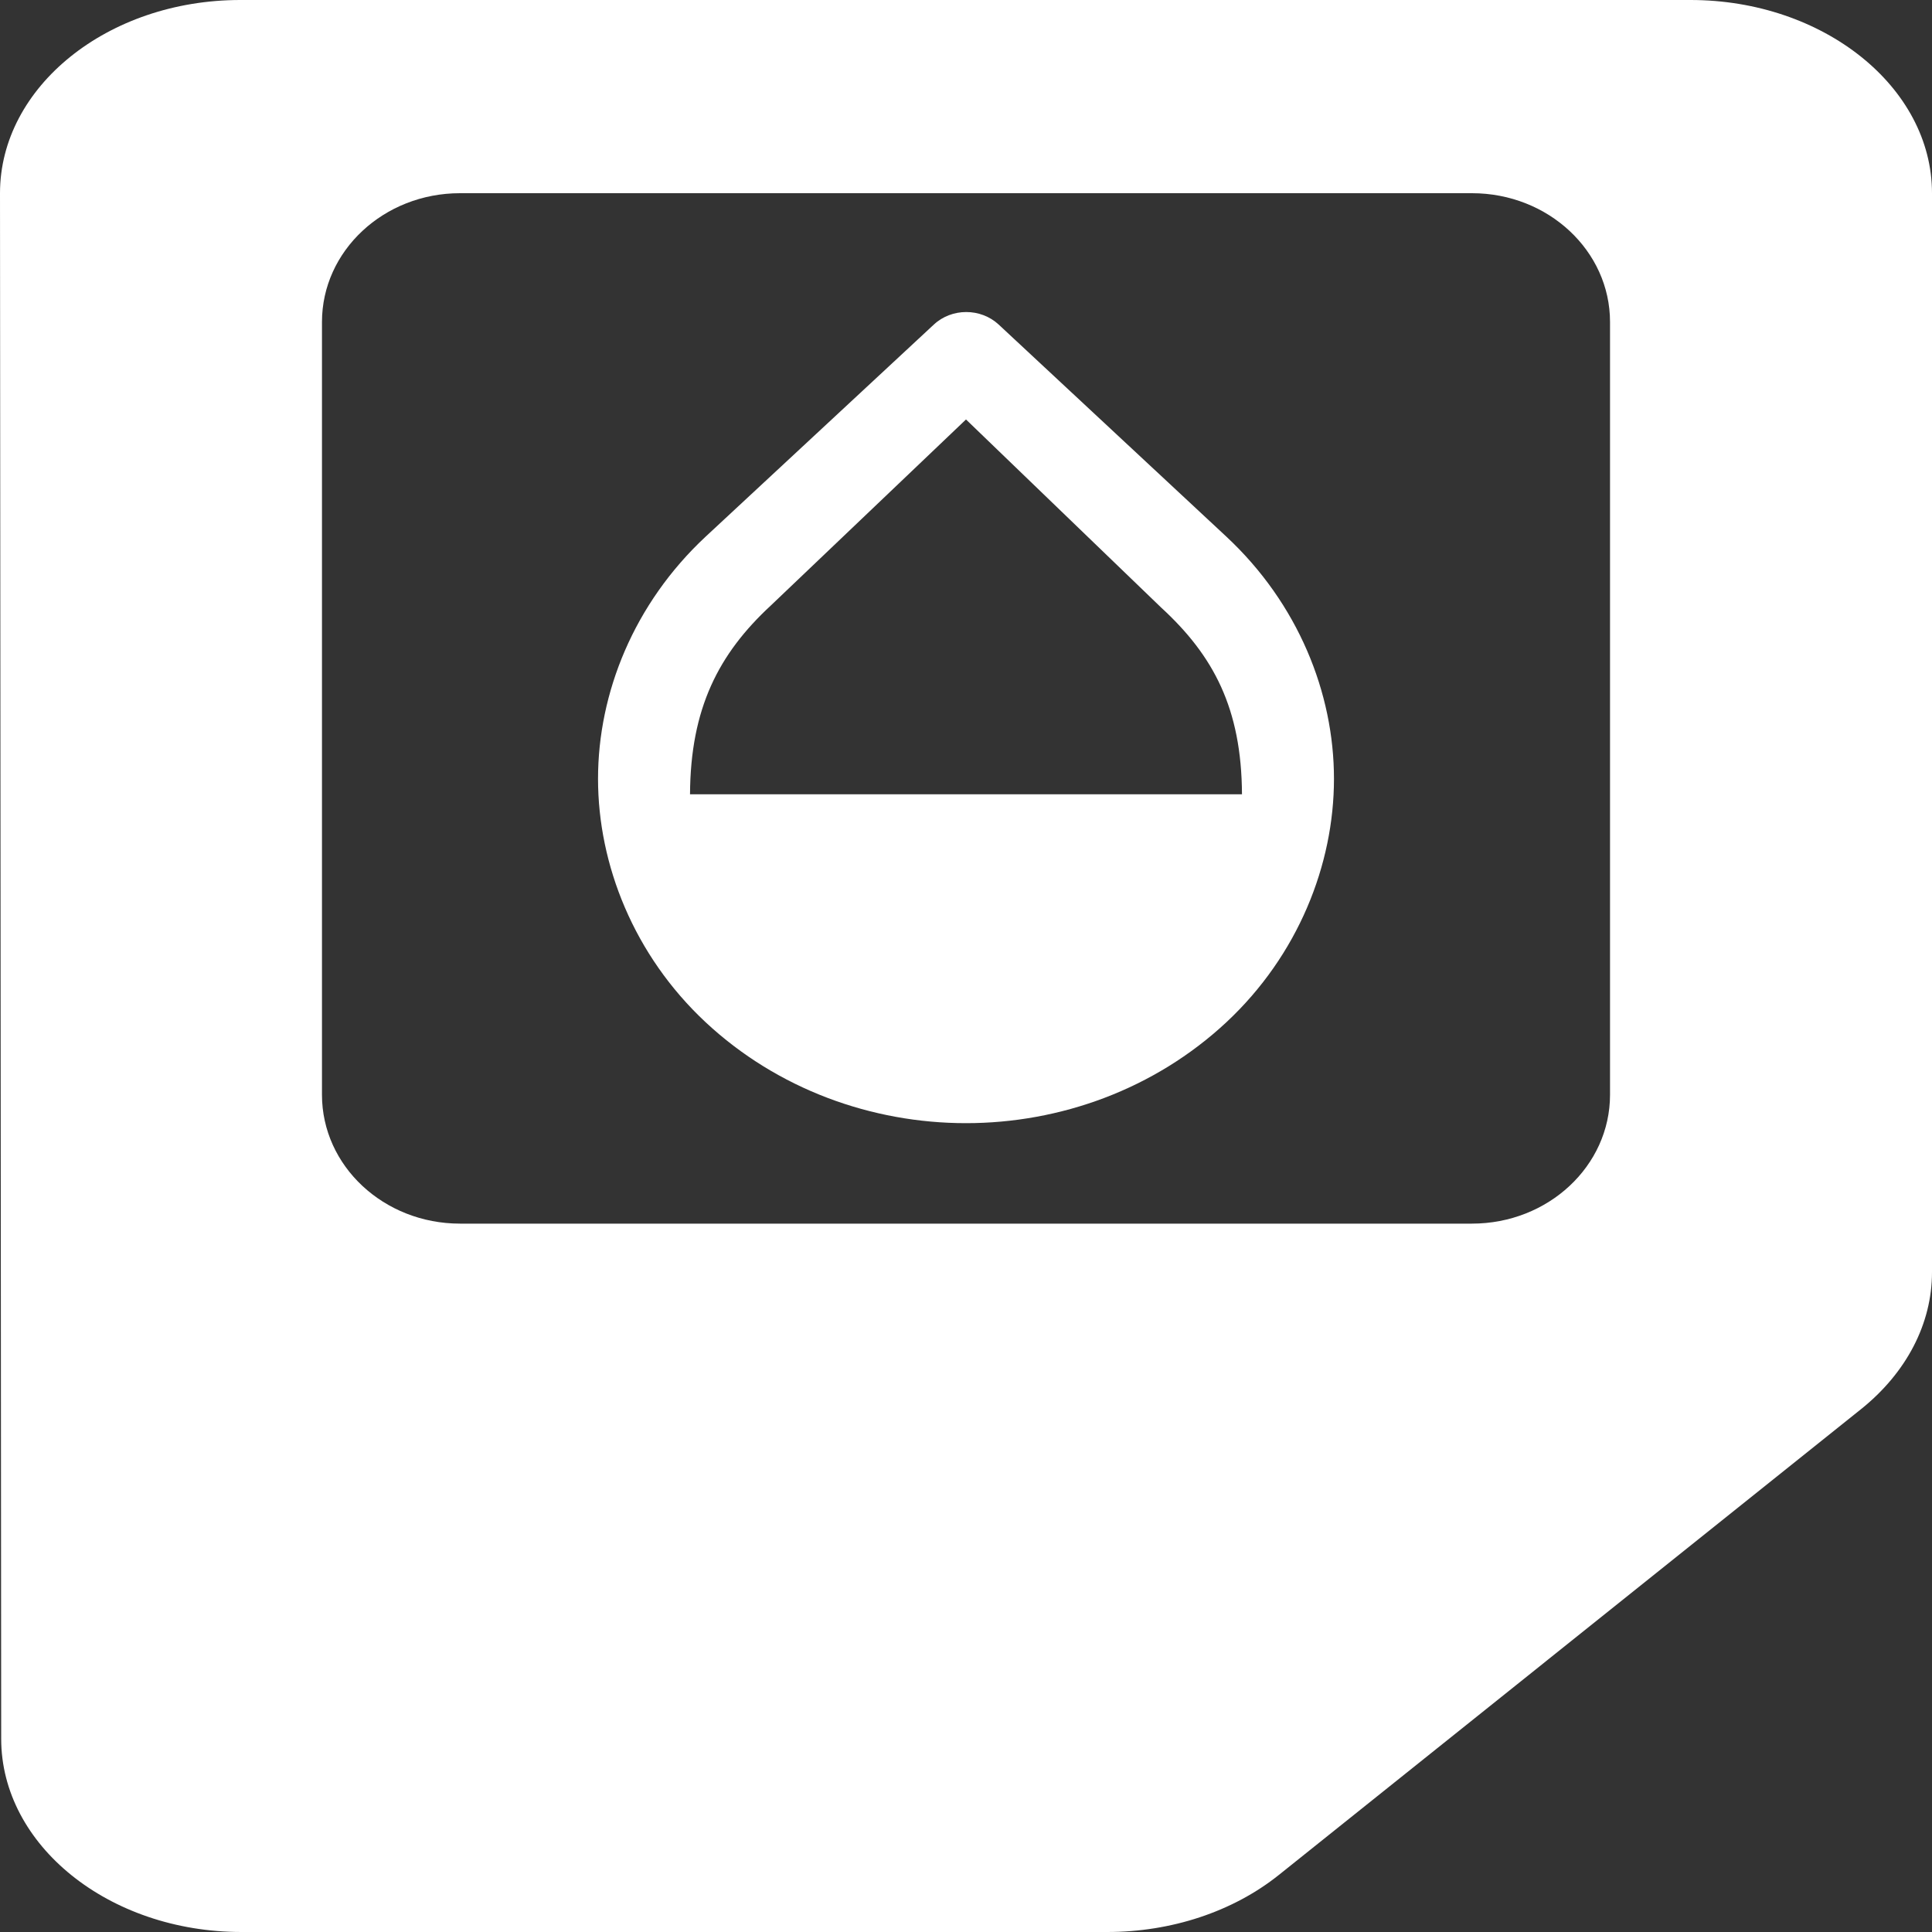 <svg width="26" height="26" viewBox="0 0 26 26" fill="none" xmlns="http://www.w3.org/2000/svg">
<rect x="0" y="0" width="26" height="26" fill="#333333" stroke="none"/>
<path fill-rule="evenodd" clip-rule="evenodd" d="M3.25 26C1.462 26 0.016 24.83 0.016 23.4L0 2.6C1.33944e-07 1.17 1.446 -1.4585e-07 3.234 0L22.75 1.59242e-06C24.538 1.73827e-06 26 1.17 26 2.6L26 17.121C26 17.81 25.659 18.473 25.041 18.967L17.209 25.233C16.591 25.727 15.762 26 14.901 26L3.25 26ZM6.19 2.6C5.165 2.6 4.333 3.376 4.333 4.333L4.333 14.733C4.333 15.691 5.165 16.467 6.19 16.467H19.809C20.835 16.467 21.667 15.691 21.667 14.733V4.333C21.667 3.376 20.835 2.6 19.809 2.6L6.19 2.6Z" fill="#FFFFFF"/>
<path d="M16.504 7.222L13.44 4.368C13.198 4.143 12.808 4.143 12.567 4.368L9.496 7.222C8.53 8.123 8.048 9.325 8.048 10.481C8.048 11.636 8.53 12.855 9.496 13.757C10.462 14.658 11.731 15.115 13 15.115C14.269 15.115 15.538 14.658 16.504 13.757C17.47 12.855 17.952 11.636 17.952 10.481C17.952 9.325 17.47 8.123 16.504 7.222ZM9.286 10.689C9.292 9.533 9.67 8.799 10.375 8.147L13 5.645L15.625 8.175C16.331 8.823 16.708 9.533 16.714 10.689H9.286Z" fill="#FFFFFF"/>
</svg>
